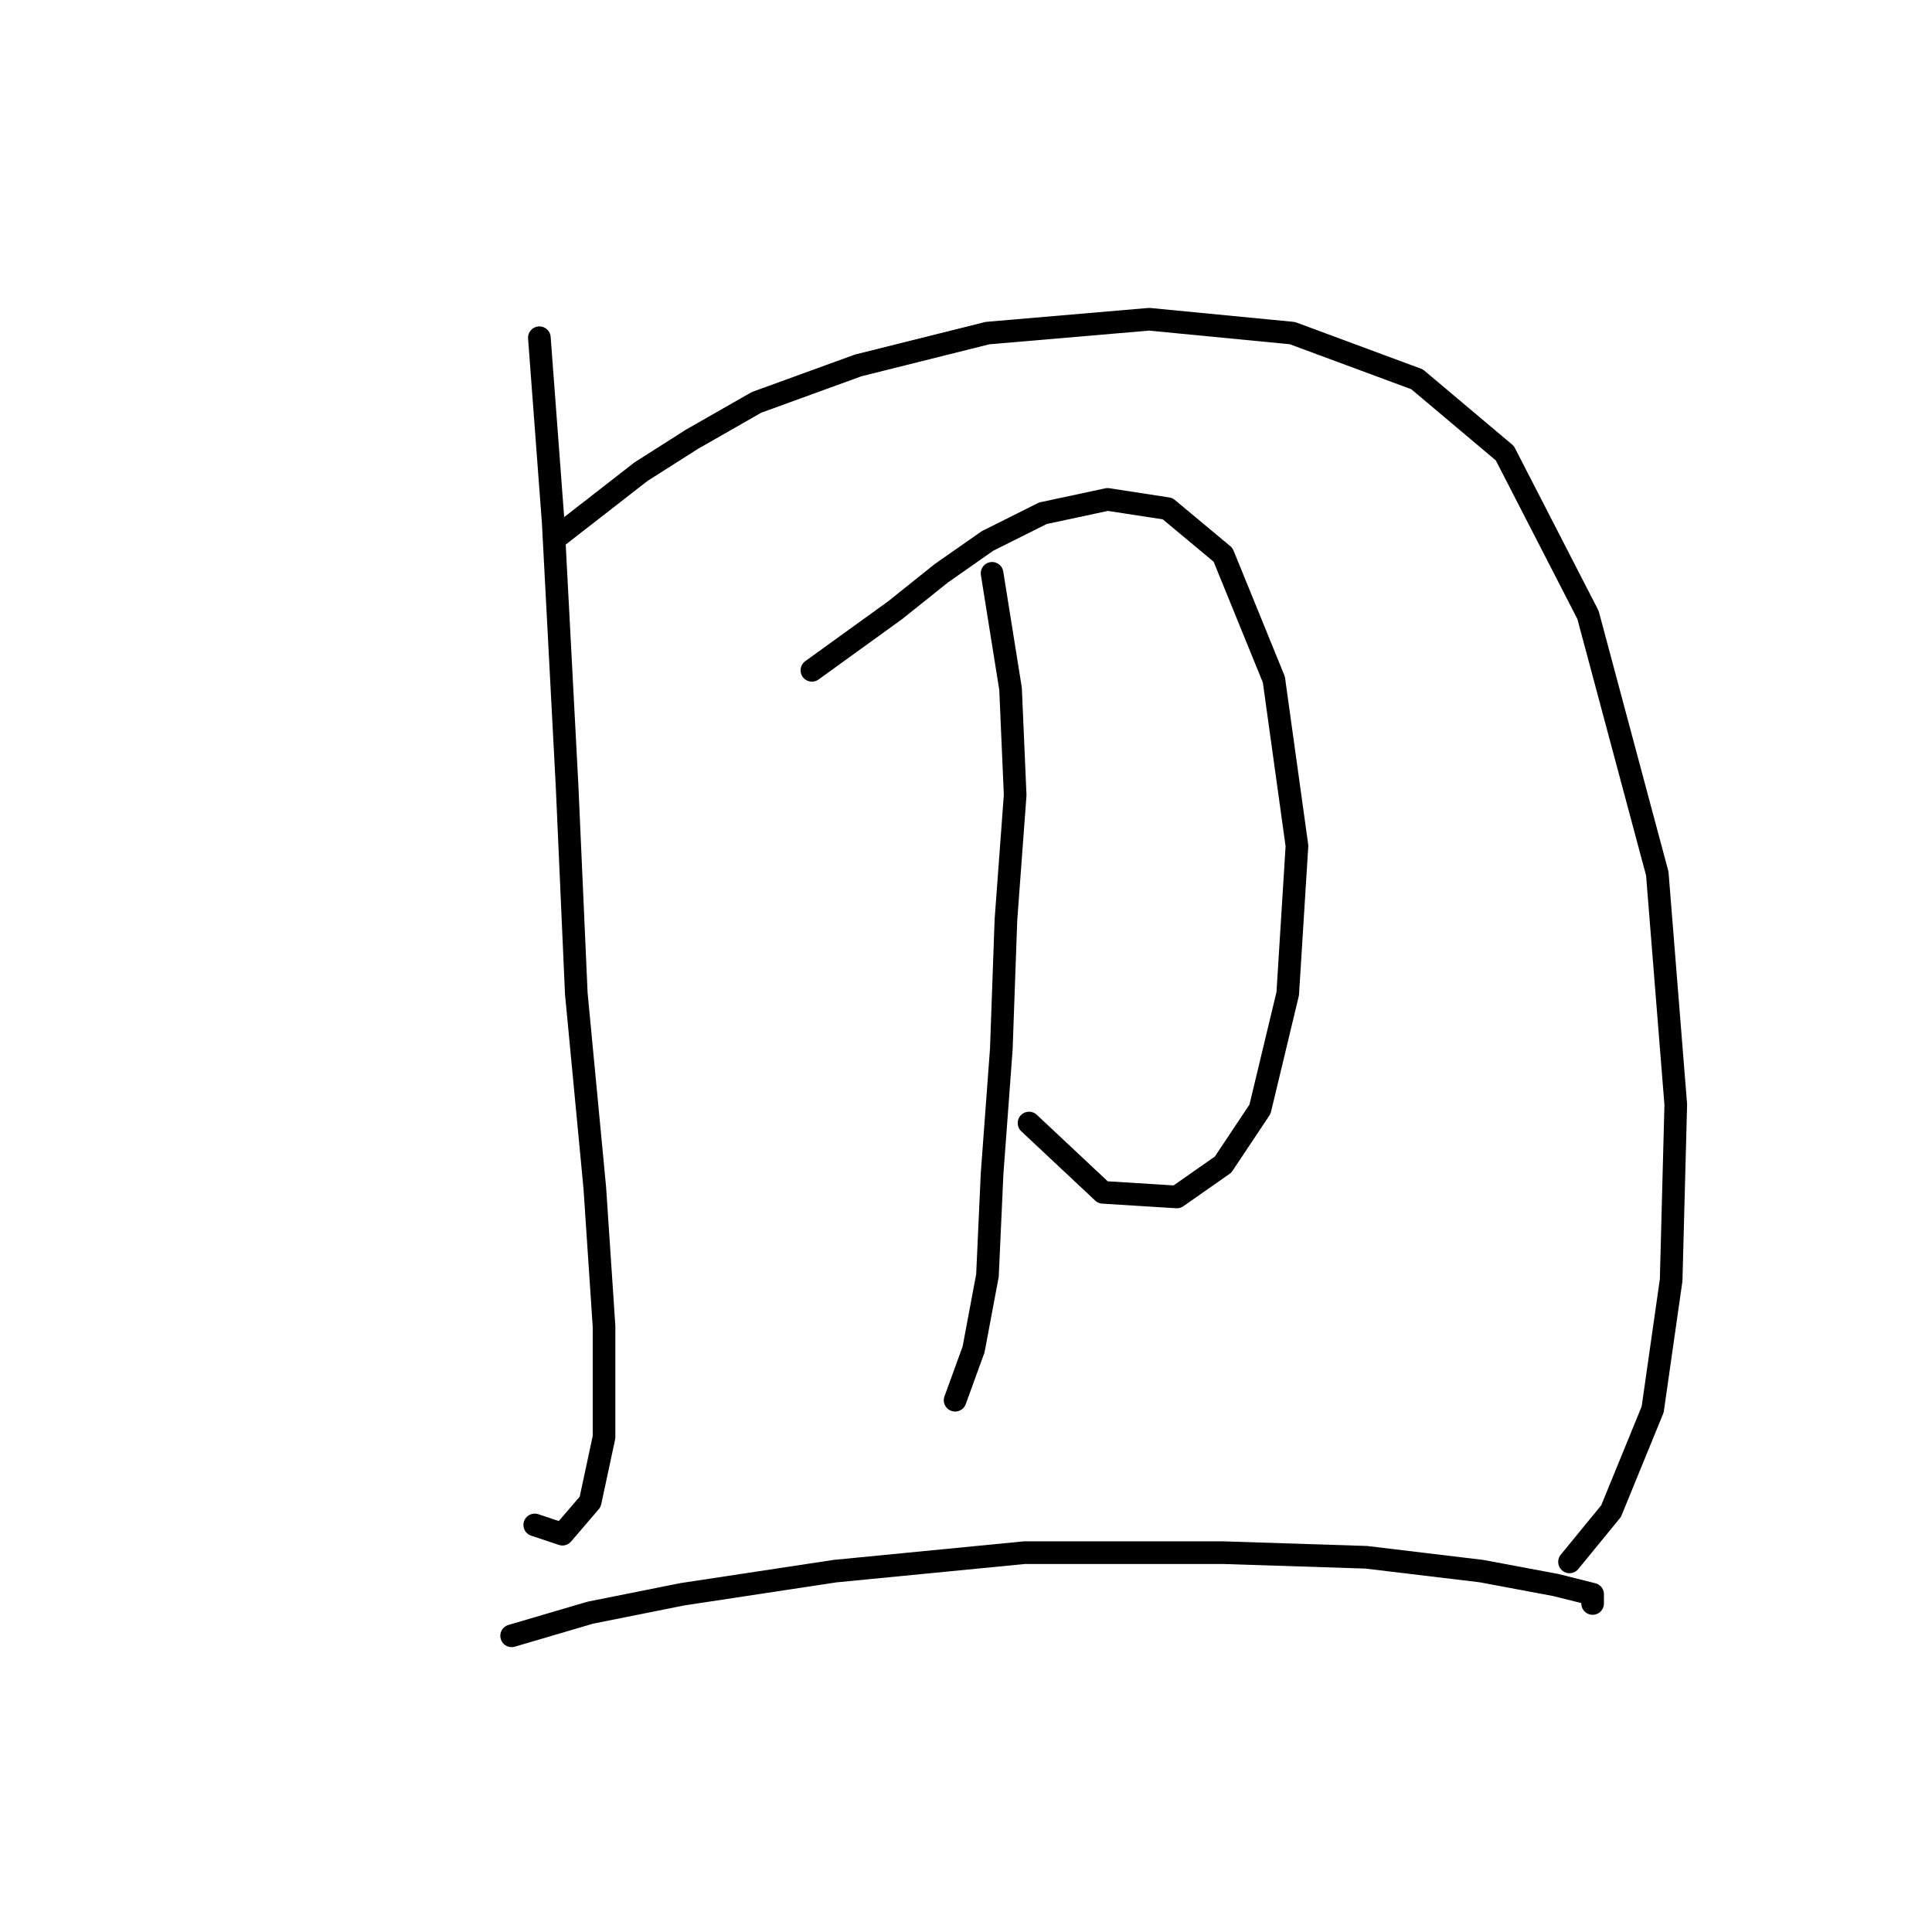 <?xml version="1.0" standalone="no"?>
    <svg width="256" height="256" xmlns="http://www.w3.org/2000/svg" version="1.1">
    <polyline stroke="black" stroke-width="3" stroke-linecap="round" fill="transparent" stroke-linejoin="round" points="71.468 44.75 73.304 69.235 75.14 104.125 76.365 131.67 78.813 157.379 80.037 175.742 80.037 190.433 78.201 199.003 74.528 203.287 70.856 202.063 70.856 202.063 " />
        <polyline stroke="black" stroke-width="3" stroke-linecap="round" fill="transparent" stroke-linejoin="round" points="73.916 71.071 84.934 62.501 91.668 58.216 100.237 53.32 113.704 48.423 130.843 44.138 152.267 42.302 171.242 44.138 187.769 50.259 199.399 60.053 210.417 81.477 219.599 115.755 222.048 146.361 221.436 169.621 218.987 186.76 213.478 200.227 207.969 206.96 207.969 206.96 " />
        <polyline stroke="black" stroke-width="3" stroke-linecap="round" fill="transparent" stroke-linejoin="round" points="107.582 88.822 118.6 80.865 124.722 75.968 130.843 71.683 138.188 68.01 146.758 66.174 154.715 67.398 162.061 73.519 168.794 90.046 171.854 112.082 170.63 131.67 166.957 146.973 162.061 154.318 155.939 158.603 146.146 157.991 136.352 148.809 136.352 148.809 " />
        <polyline stroke="black" stroke-width="3" stroke-linecap="round" fill="transparent" stroke-linejoin="round" points="131.455 75.968 133.903 91.271 134.515 105.349 133.291 121.876 132.679 139.015 131.455 155.543 130.843 169.009 129.006 178.803 126.558 185.536 126.558 185.536 " />
        <polyline stroke="black" stroke-width="3" stroke-linecap="round" fill="transparent" stroke-linejoin="round" points="67.795 216.754 78.201 213.693 90.443 211.245 110.643 208.184 135.74 205.736 162.061 205.736 181.036 206.348 196.339 208.184 206.133 210.021 211.03 211.245 211.03 212.469 211.03 212.469 " />
        </svg>